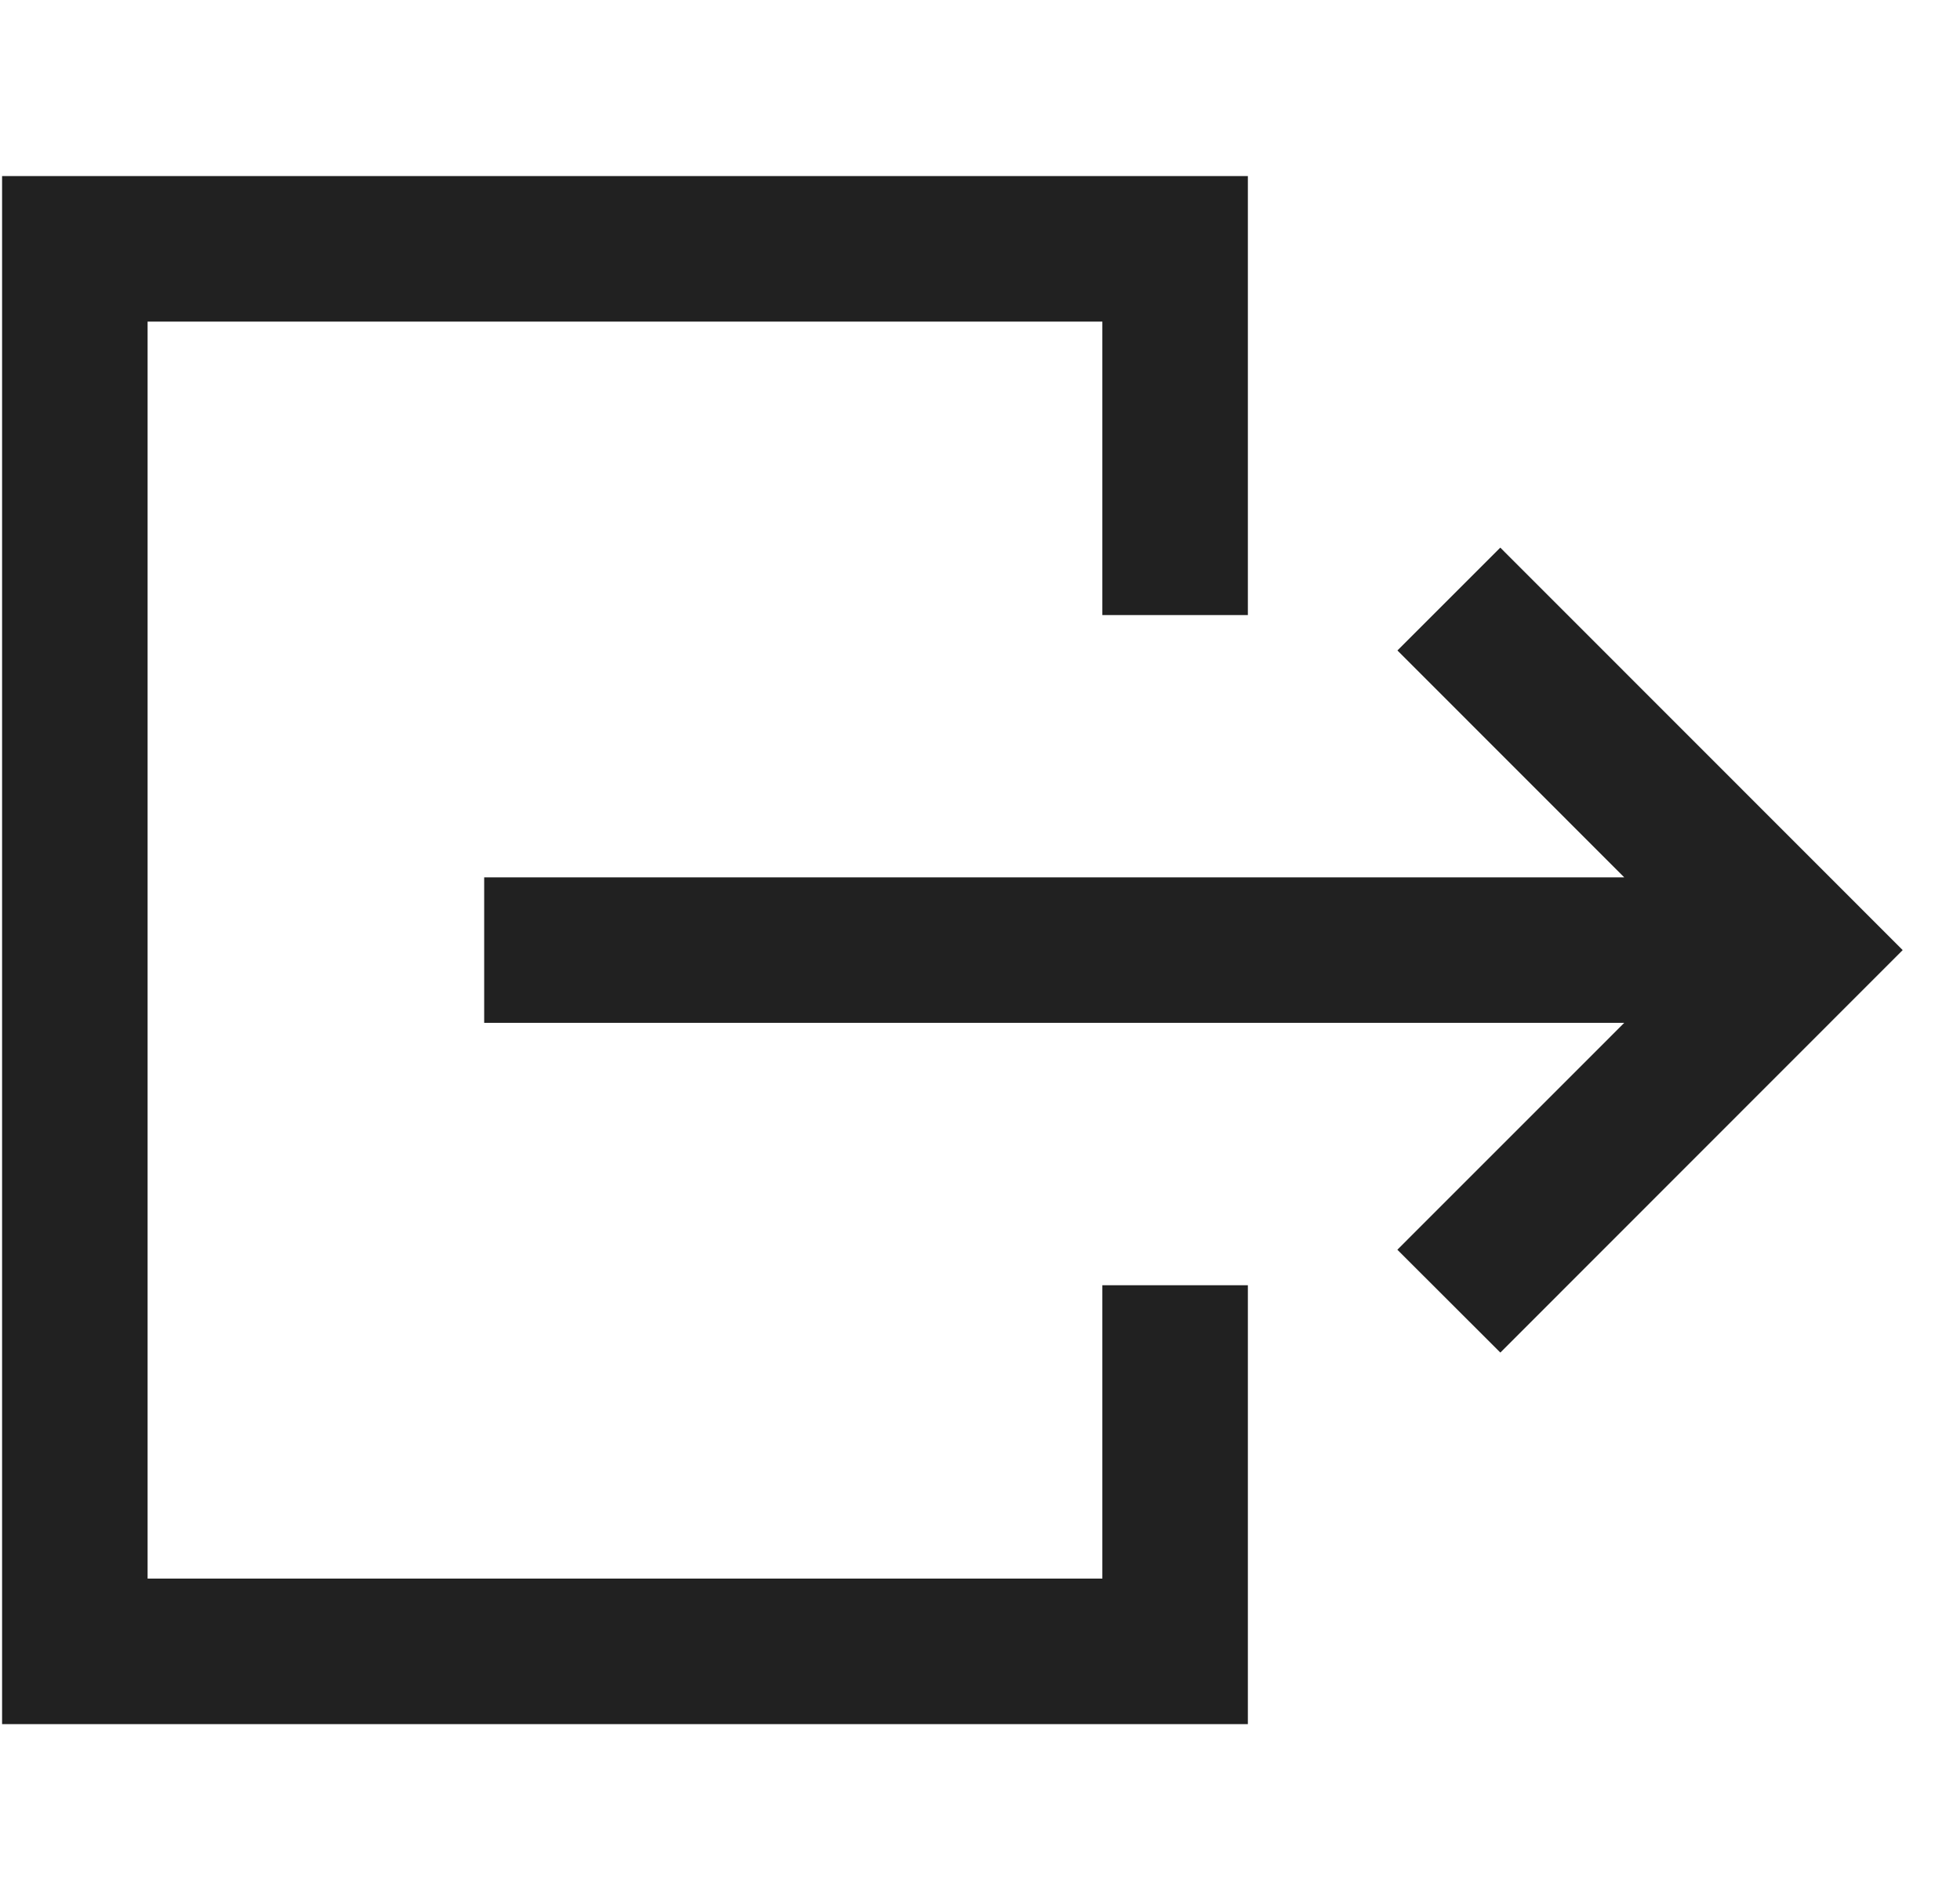 <svg height="32" width="33" xmlns="http://www.w3.org/2000/svg" viewBox="0 0 33 32"><title>export outline</title><g fill="none" class="nc-icon-wrapper"><g fill="#212121"><path d="M25.26 9.222l-1.732 1.732 3.819 3.821H8.152v2.45h19.195l-3.82 3.821 1.734 1.732L32.035 16z"></path><path d="M21.01 2.965H.035v26.07H21.01v-7.391h-2.45v4.94H2.485V5.416H18.56v4.942h2.45z"></path></g></g></svg>